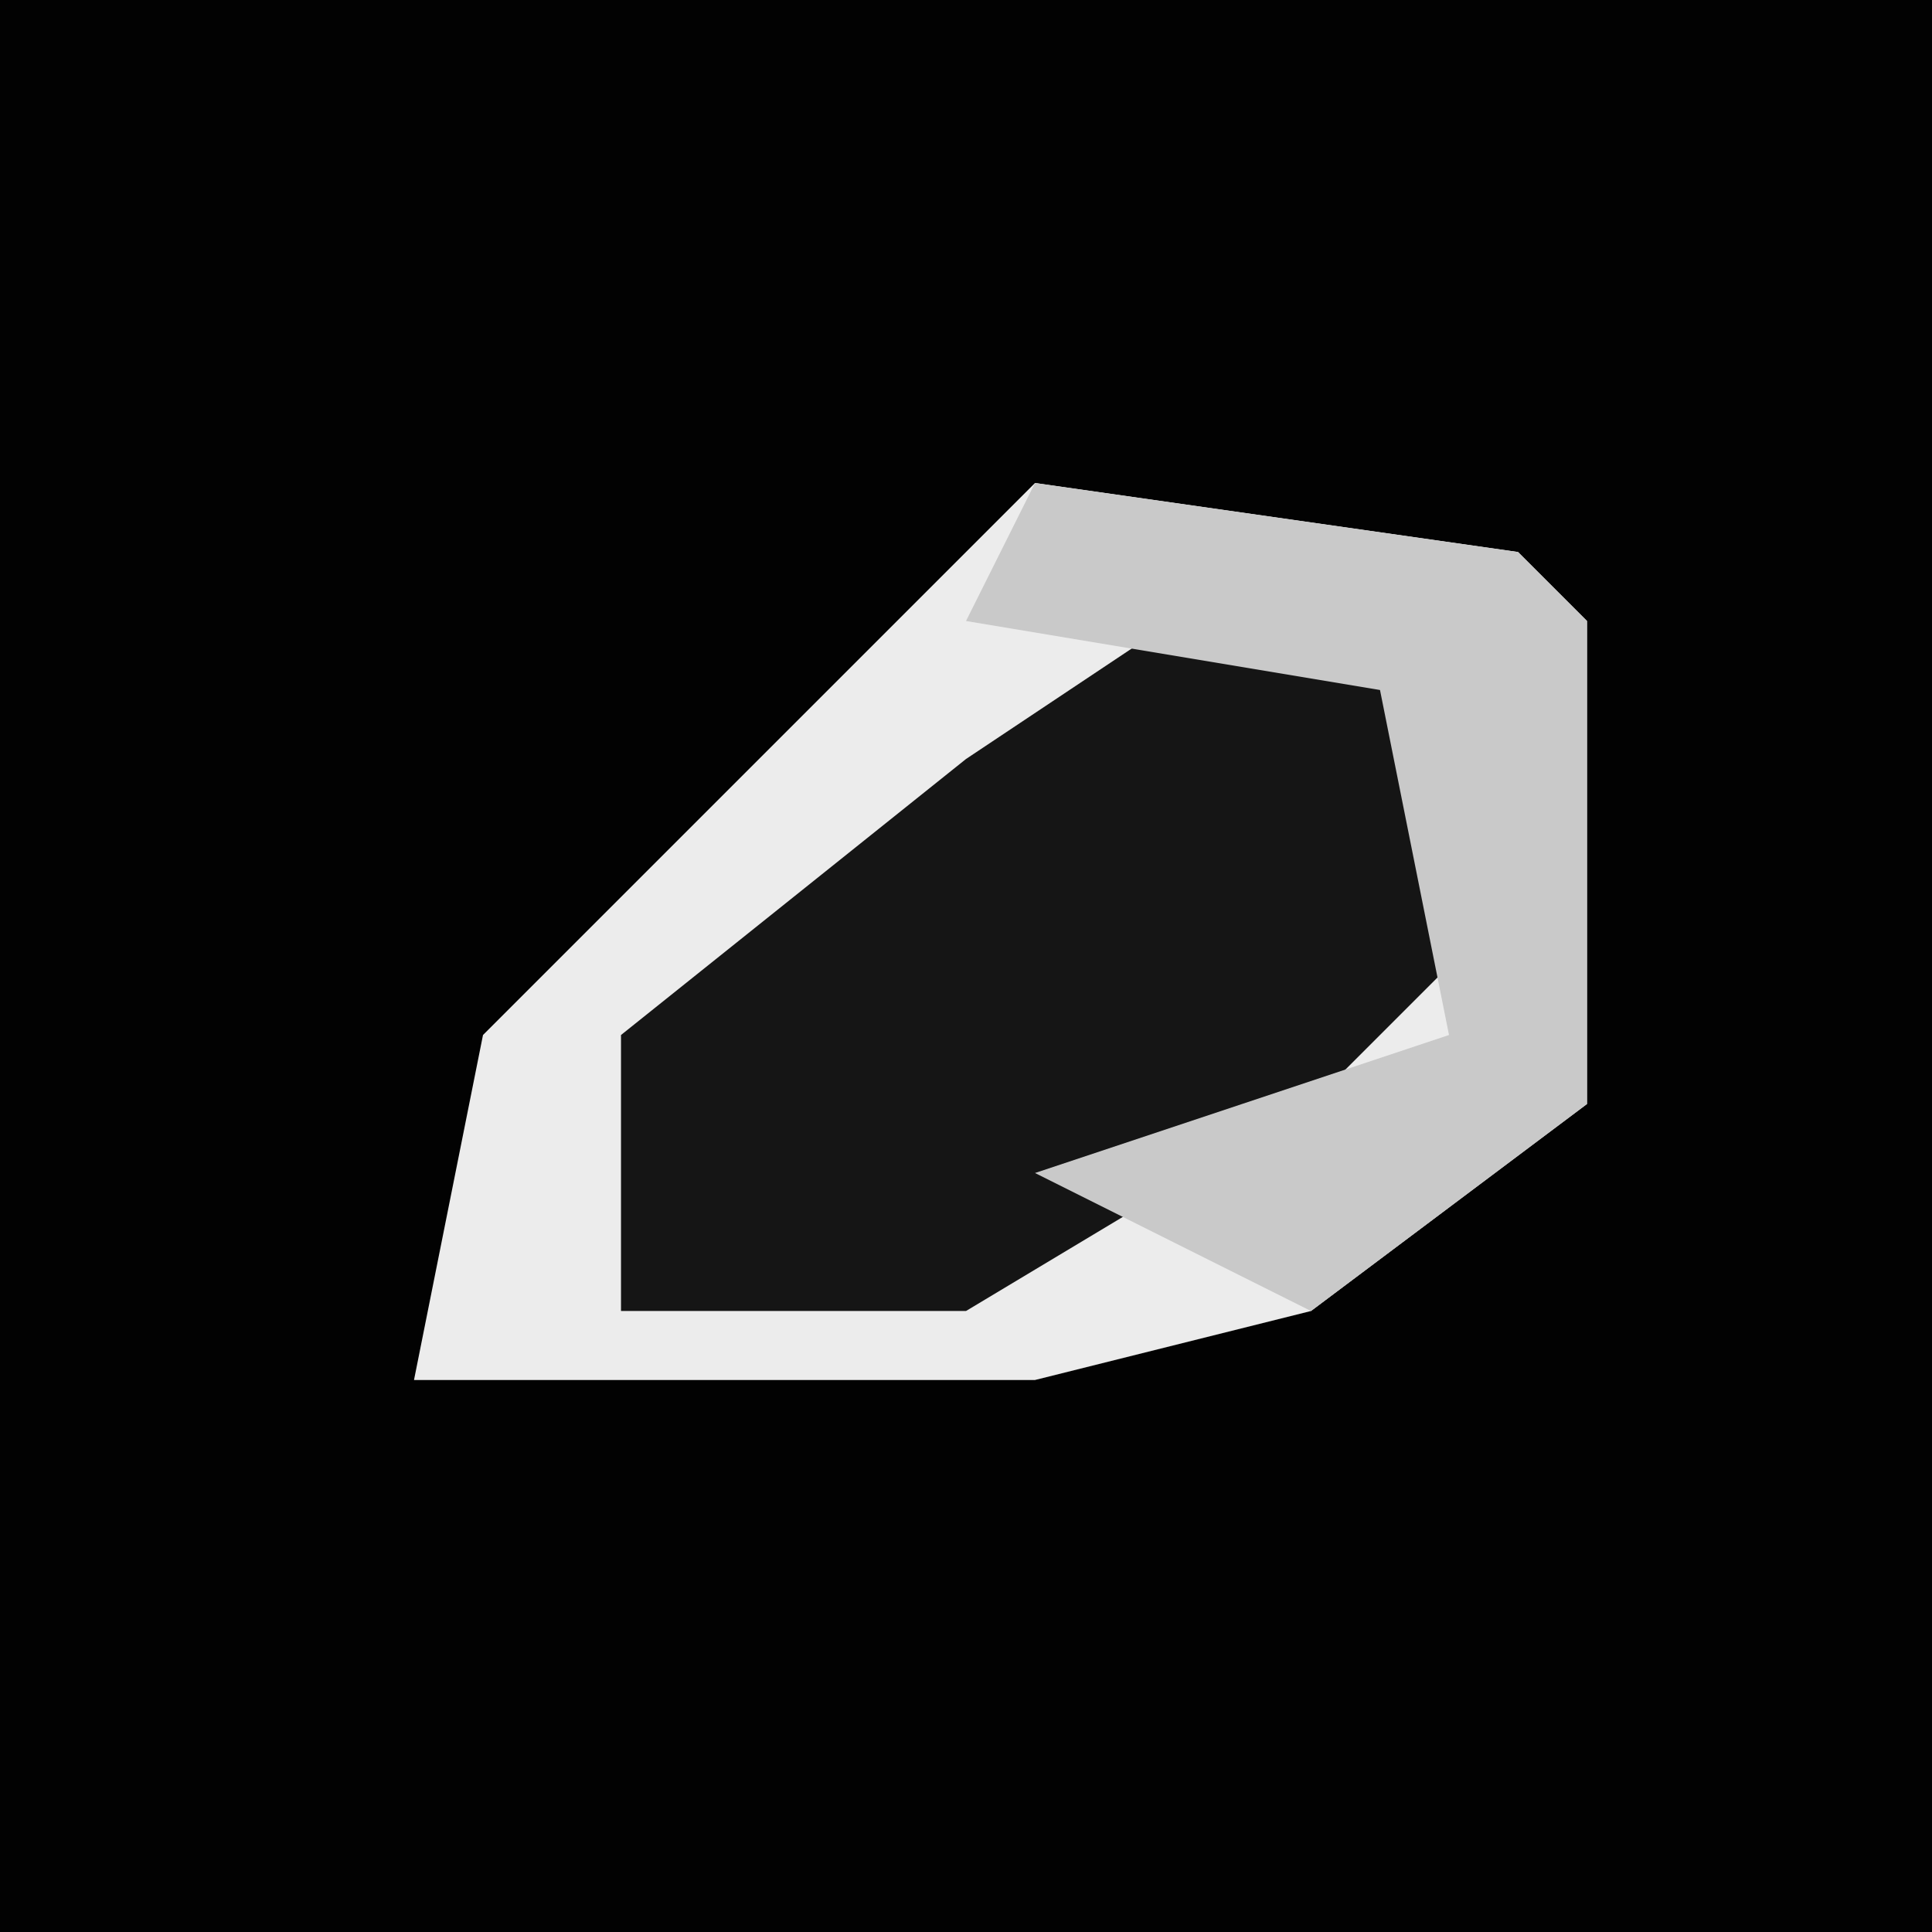 <?xml version="1.0" encoding="UTF-8"?>
<svg version="1.1" xmlns="http://www.w3.org/2000/svg" width="28" height="28">
<path d="M0,0 L28,0 L28,28 L0,28 Z " fill="#020202" transform="translate(0,0)"/>
<path d="M0,0 L7,1 L8,2 L8,9 L4,12 L0,13 L-9,13 L-8,8 L-3,3 Z " fill="#ECECEC" transform="translate(15,7)"/>
<path d="M0,0 L4,1 L5,4 L2,7 L-3,10 L-8,10 L-8,6 L-3,2 Z " fill="#151515" transform="translate(17,9)"/>
<path d="M0,0 L7,1 L8,2 L8,9 L4,12 L0,10 L6,8 L5,3 L-1,2 Z " fill="#C9C9C9" transform="translate(15,7)"/>
</svg>
